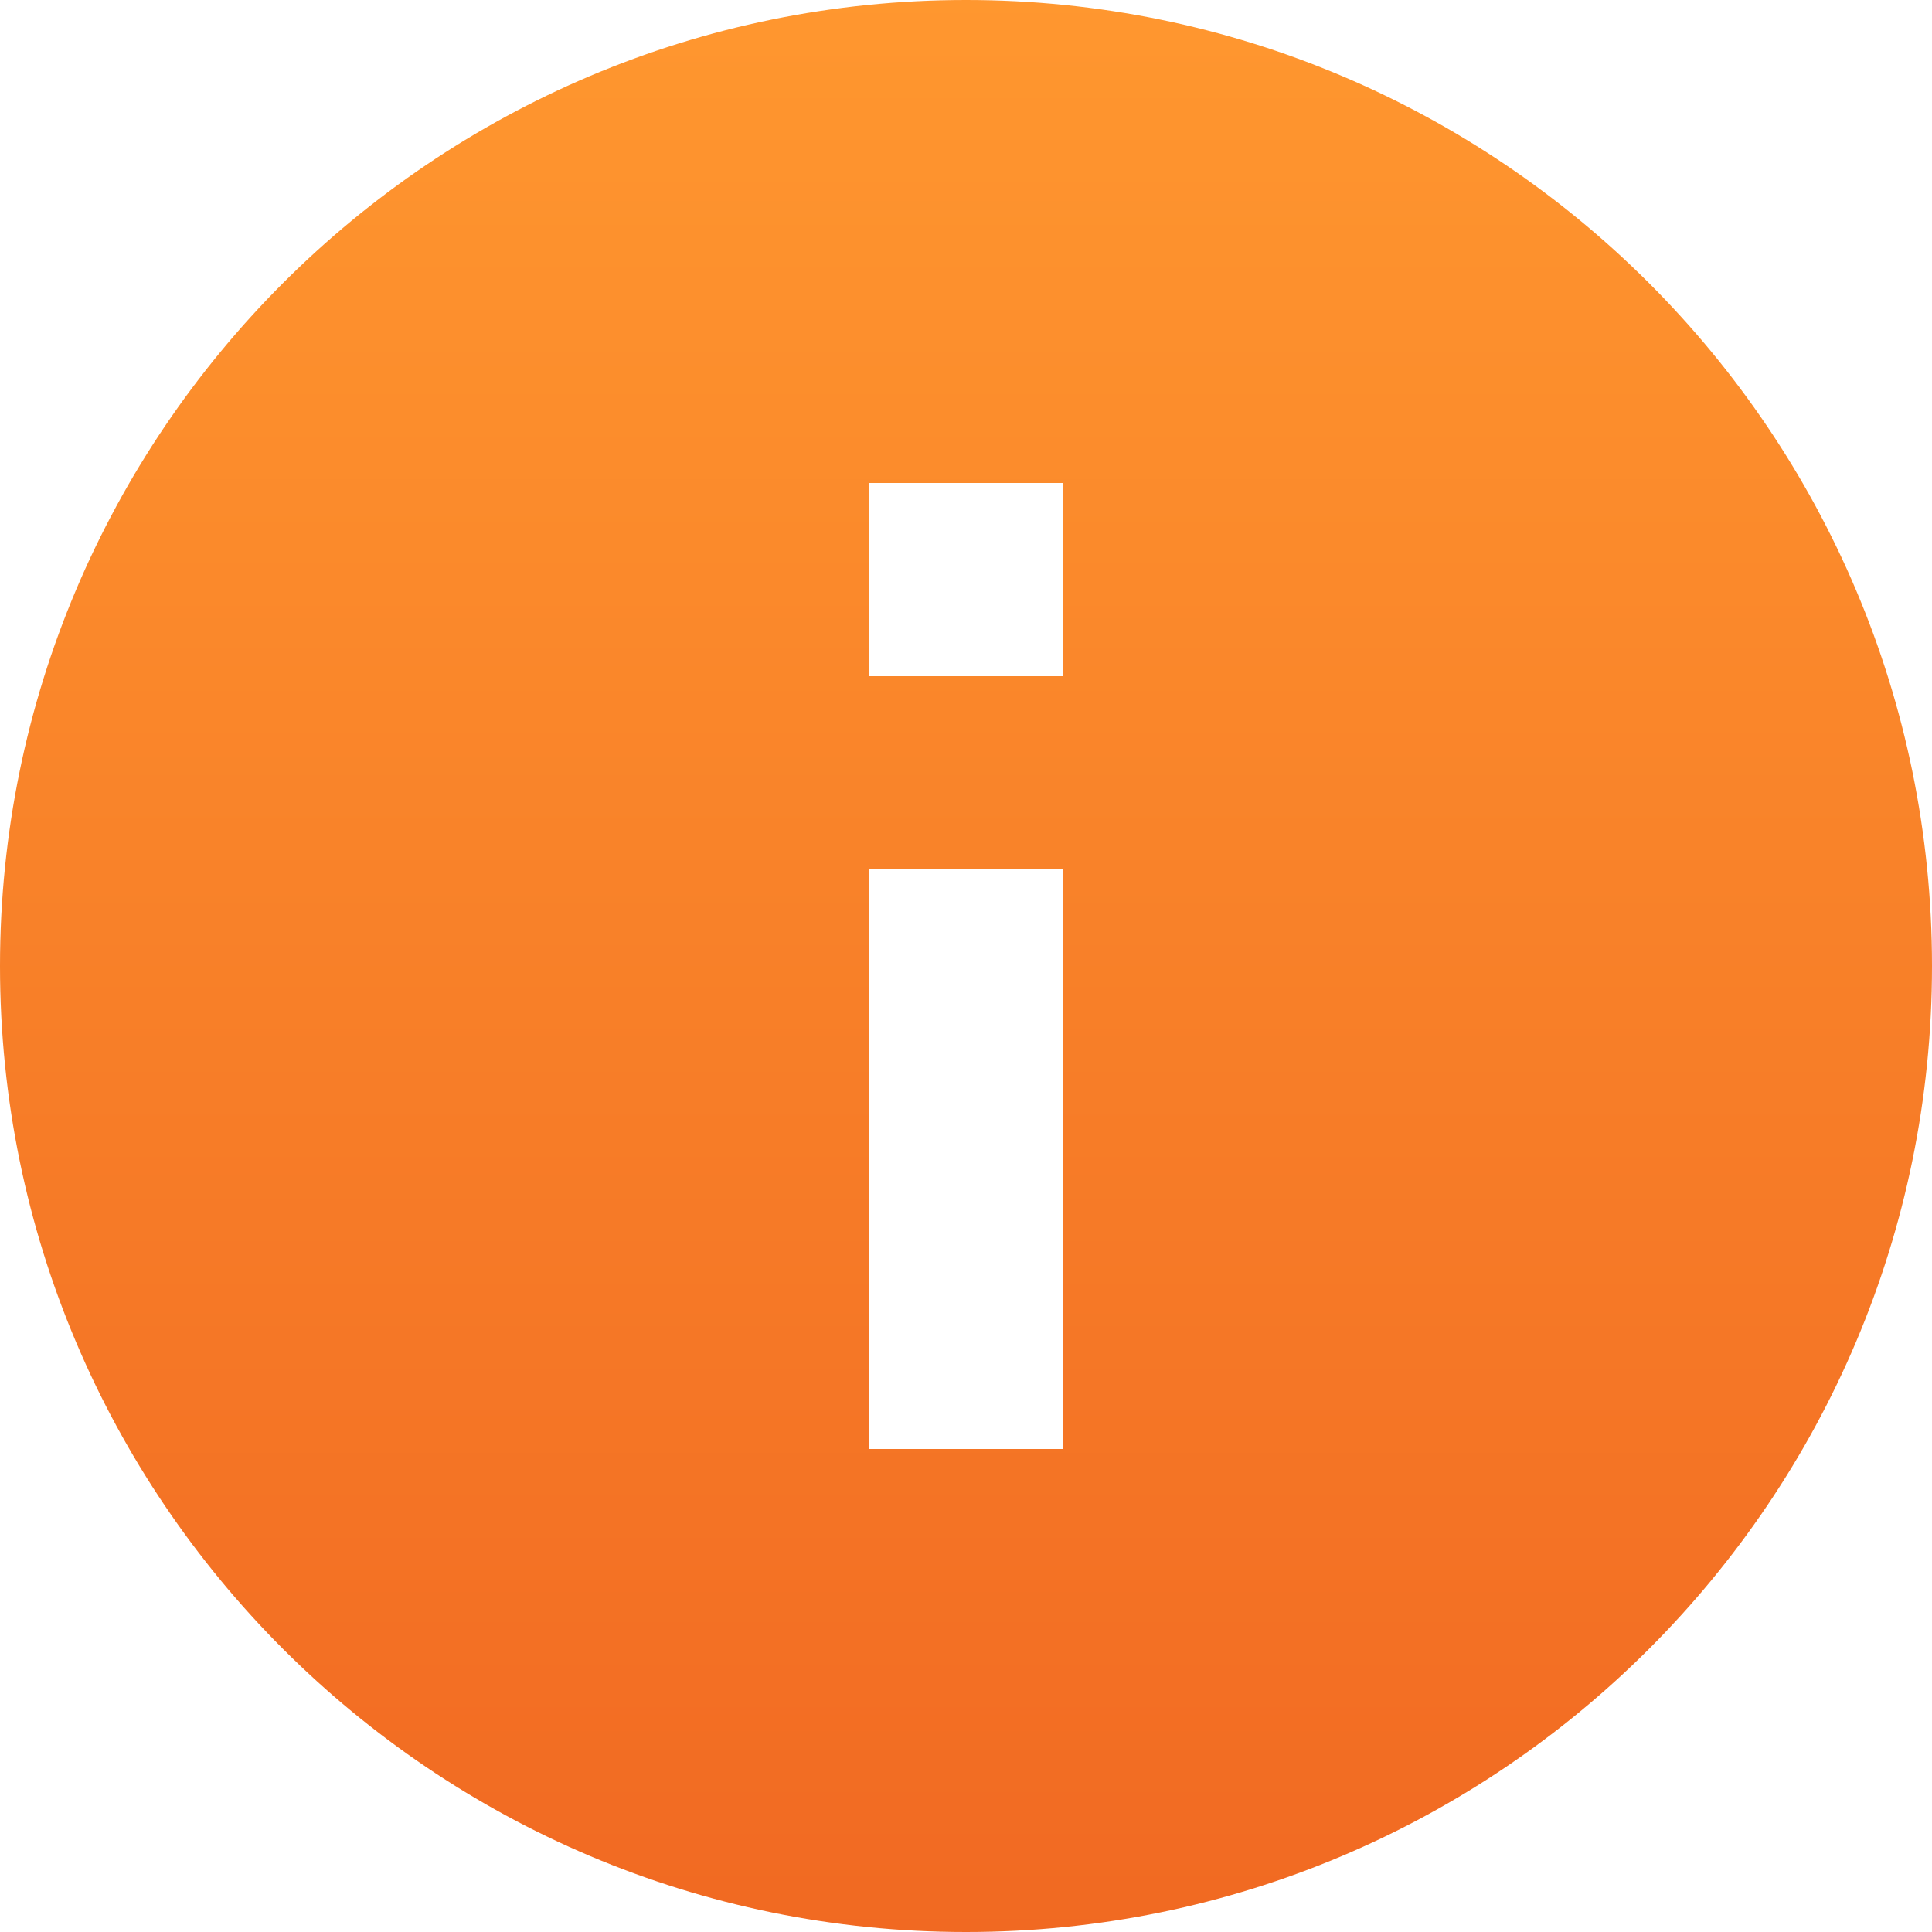 <svg xmlns="http://www.w3.org/2000/svg" viewBox="0 0 40 40">
  <defs>
    <linearGradient id="a" x1="50%" x2="50%" y1="0%" y2="100%">
      <stop offset="0%" stop-color="#FF972F"/>
      <stop offset="100%" stop-color="#F16922"/>
    </linearGradient>
  </defs>
  <path fill="url(#a)" fill-rule="evenodd" d="M24 4C12.96 4 4 12.96 4 24s8.96 20 20 20 20-8.96 20-20S35.04 4 24 4zm2 30h-4V22h4v12zm0-16h-4v-4h4v4z" transform="translate(-4 -4)"/>
</svg>
